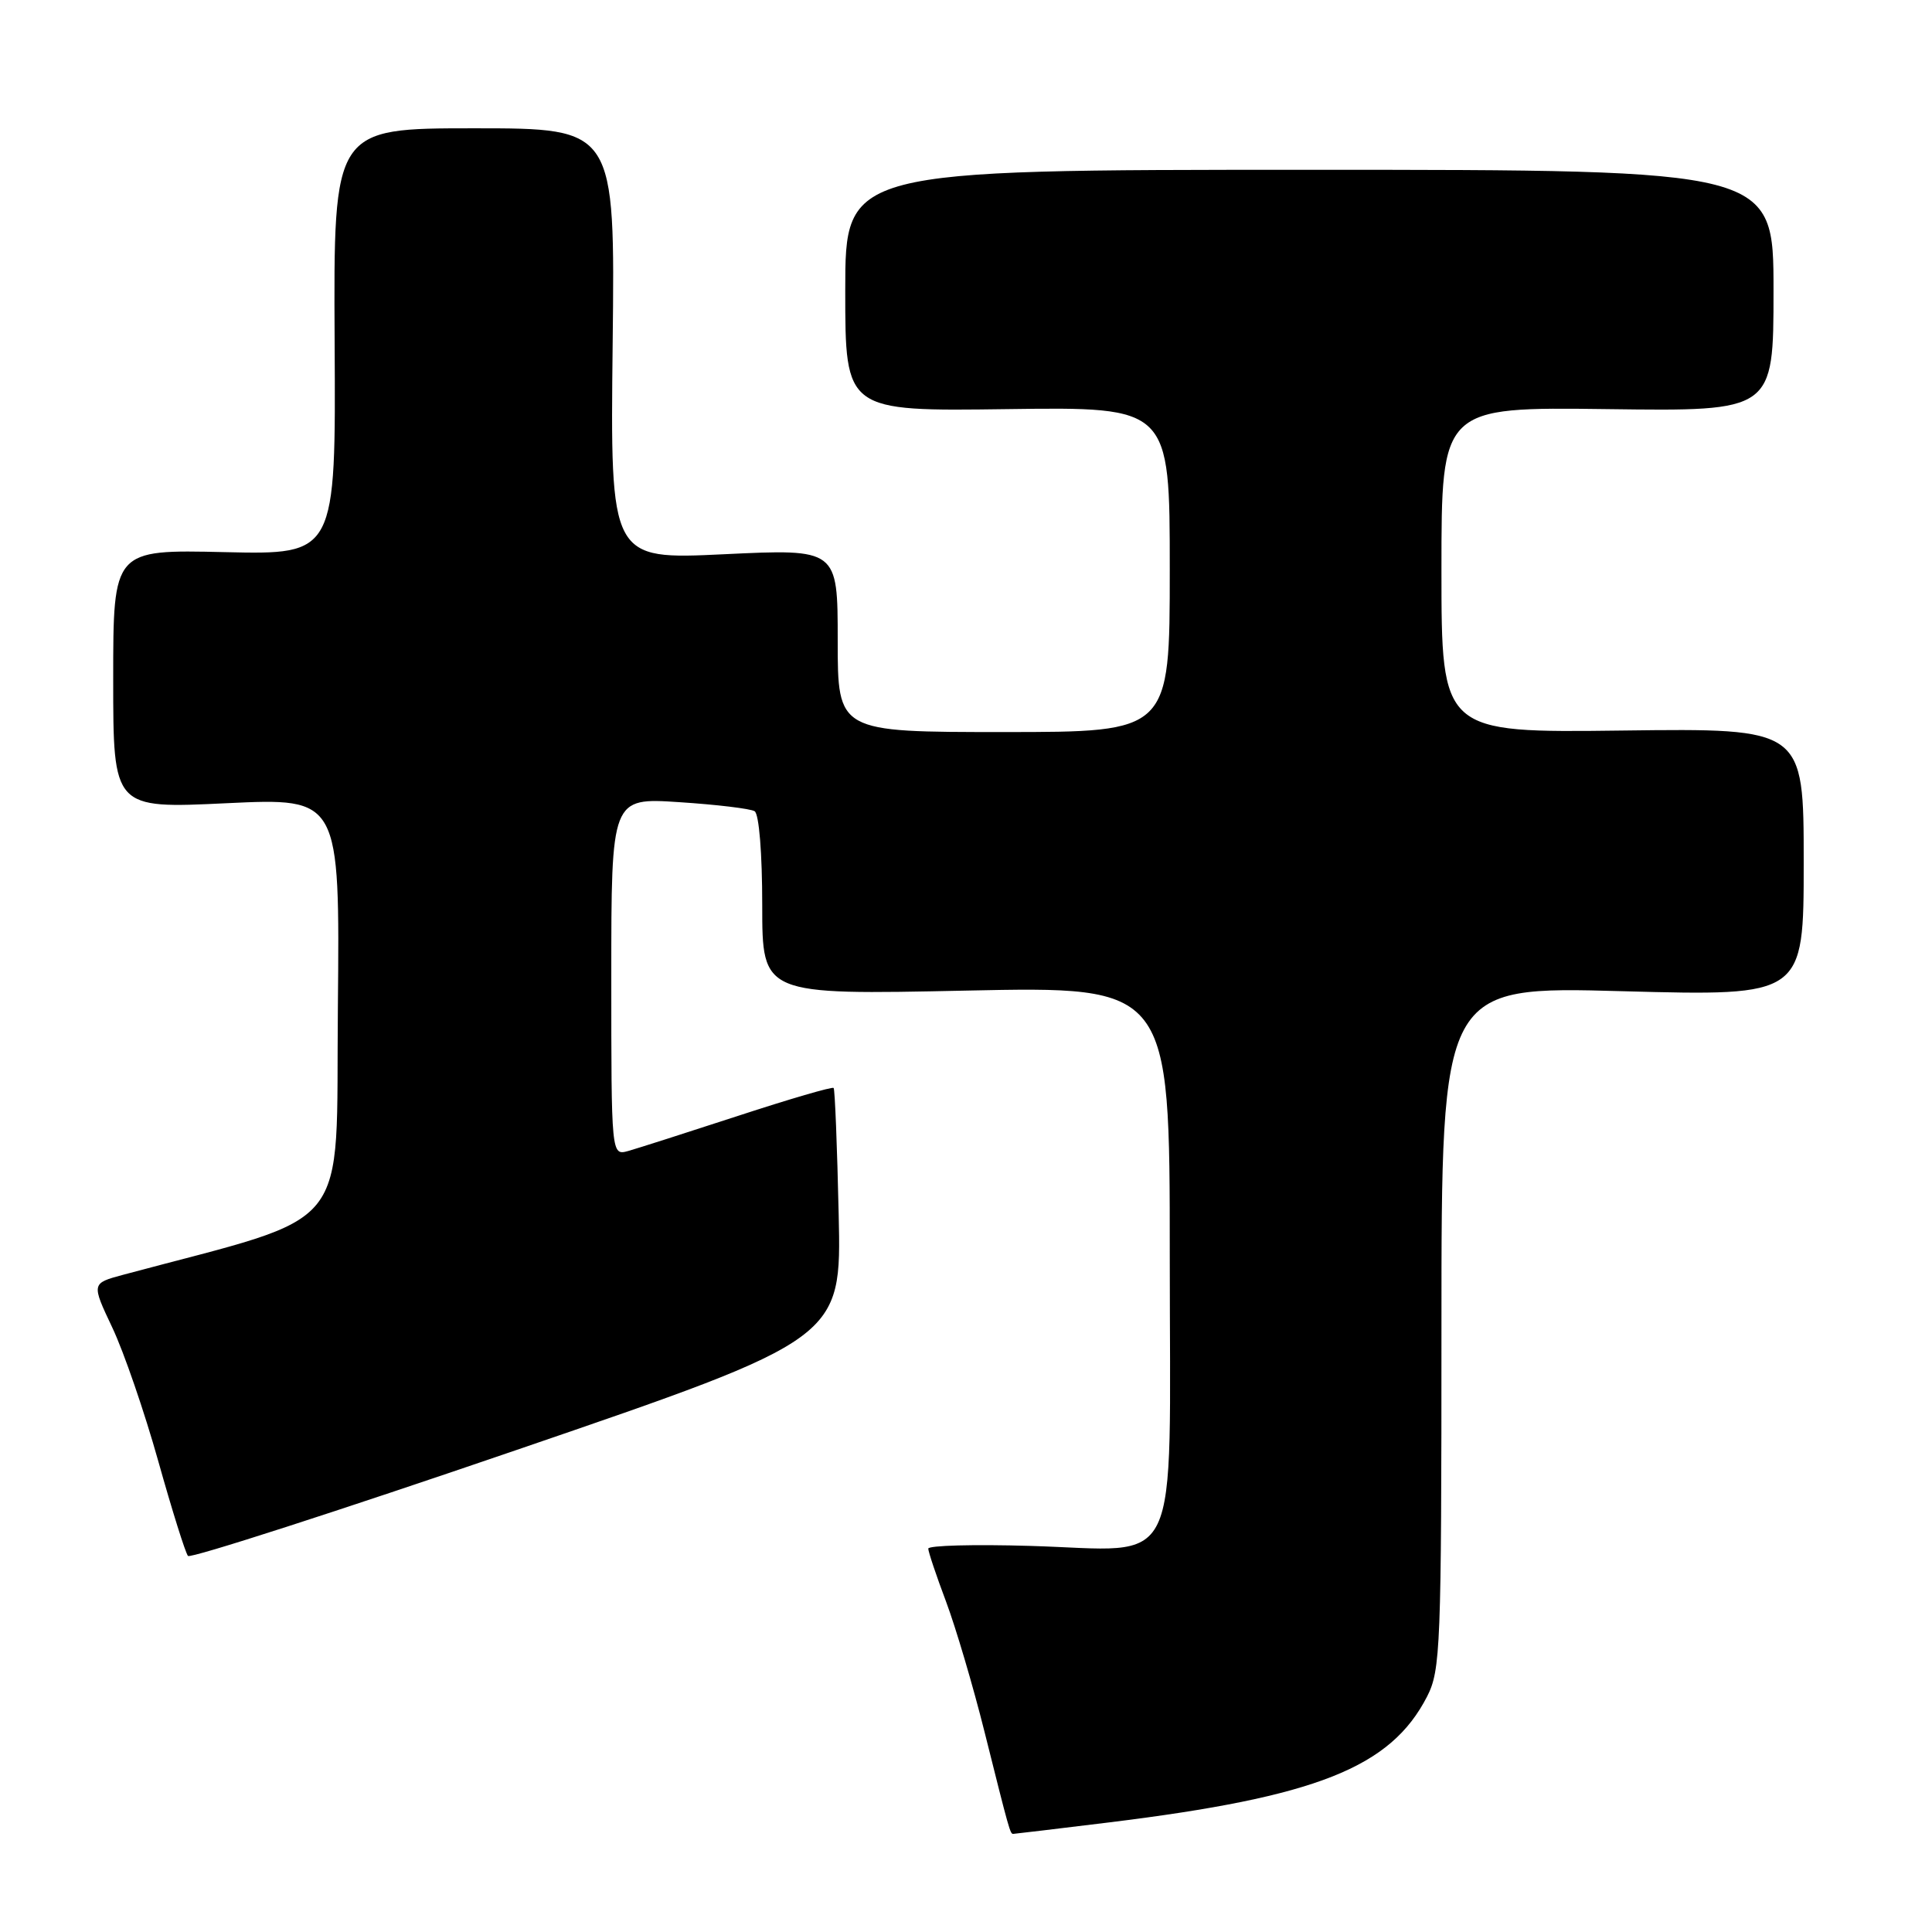 <?xml version="1.0" encoding="UTF-8" standalone="no"?>
<!DOCTYPE svg PUBLIC "-//W3C//DTD SVG 1.1//EN" "http://www.w3.org/Graphics/SVG/1.1/DTD/svg11.dtd" >
<svg xmlns="http://www.w3.org/2000/svg" xmlns:xlink="http://www.w3.org/1999/xlink" version="1.1" viewBox="0 0 256 256">
 <g >
 <path fill="currentColor"
d=" M 147.03 241.47 C 174.47 238.09 184.27 234.21 189.10 224.79 C 190.88 221.30 191.00 218.34 191.00 175.88 C 191.00 130.68 191.00 130.68 215.00 131.34 C 239.00 131.99 239.00 131.99 239.00 114.25 C 239.00 96.50 239.00 96.50 215.00 96.80 C 191.00 97.10 191.00 97.10 191.00 75.51 C 191.00 53.93 191.00 53.93 213.00 54.21 C 235.00 54.50 235.00 54.50 235.00 38.50 C 235.00 22.50 235.00 22.50 173.50 22.50 C 112.00 22.50 112.00 22.50 112.00 38.50 C 112.00 54.50 112.00 54.50 133.50 54.21 C 155.00 53.92 155.00 53.92 155.00 75.46 C 155.00 97.00 155.00 97.00 133.00 97.00 C 111.00 97.00 111.00 97.00 111.00 84.86 C 111.00 72.72 111.00 72.72 95.93 73.44 C 80.86 74.16 80.86 74.16 81.18 45.58 C 81.50 17.00 81.50 17.00 62.84 17.00 C 44.19 17.00 44.19 17.00 44.34 45.25 C 44.50 73.50 44.50 73.50 29.75 73.16 C 15.00 72.82 15.00 72.82 15.00 89.99 C 15.00 107.15 15.00 107.15 30.02 106.43 C 45.03 105.72 45.03 105.72 44.77 133.48 C 44.47 163.99 47.17 160.64 16.30 168.92 C 12.11 170.05 12.11 170.05 14.88 175.91 C 16.41 179.14 19.15 187.11 20.98 193.64 C 22.81 200.16 24.58 205.80 24.91 206.17 C 25.23 206.54 44.85 200.21 68.50 192.11 C 111.50 177.38 111.50 177.38 111.13 160.94 C 110.93 151.90 110.63 144.35 110.46 144.16 C 110.29 143.97 104.60 145.63 97.82 147.85 C 91.05 150.06 84.49 152.16 83.25 152.51 C 81.00 153.13 81.00 153.13 81.00 129.42 C 81.00 105.70 81.00 105.70 89.99 106.29 C 94.93 106.61 99.43 107.15 99.99 107.49 C 100.58 107.86 101.00 113.07 101.00 119.98 C 101.00 131.83 101.00 131.83 128.00 131.26 C 155.00 130.69 155.00 130.69 155.00 166.32 C 155.00 209.31 156.86 205.43 136.50 204.84 C 129.07 204.62 123.00 204.78 123.00 205.20 C 123.00 205.61 124.06 208.78 125.36 212.23 C 126.65 215.68 128.95 223.45 130.46 229.50 C 133.74 242.61 133.85 243.00 134.25 243.00 C 134.42 243.00 140.17 242.31 147.03 241.47 Z "/>
</g>
</svg>